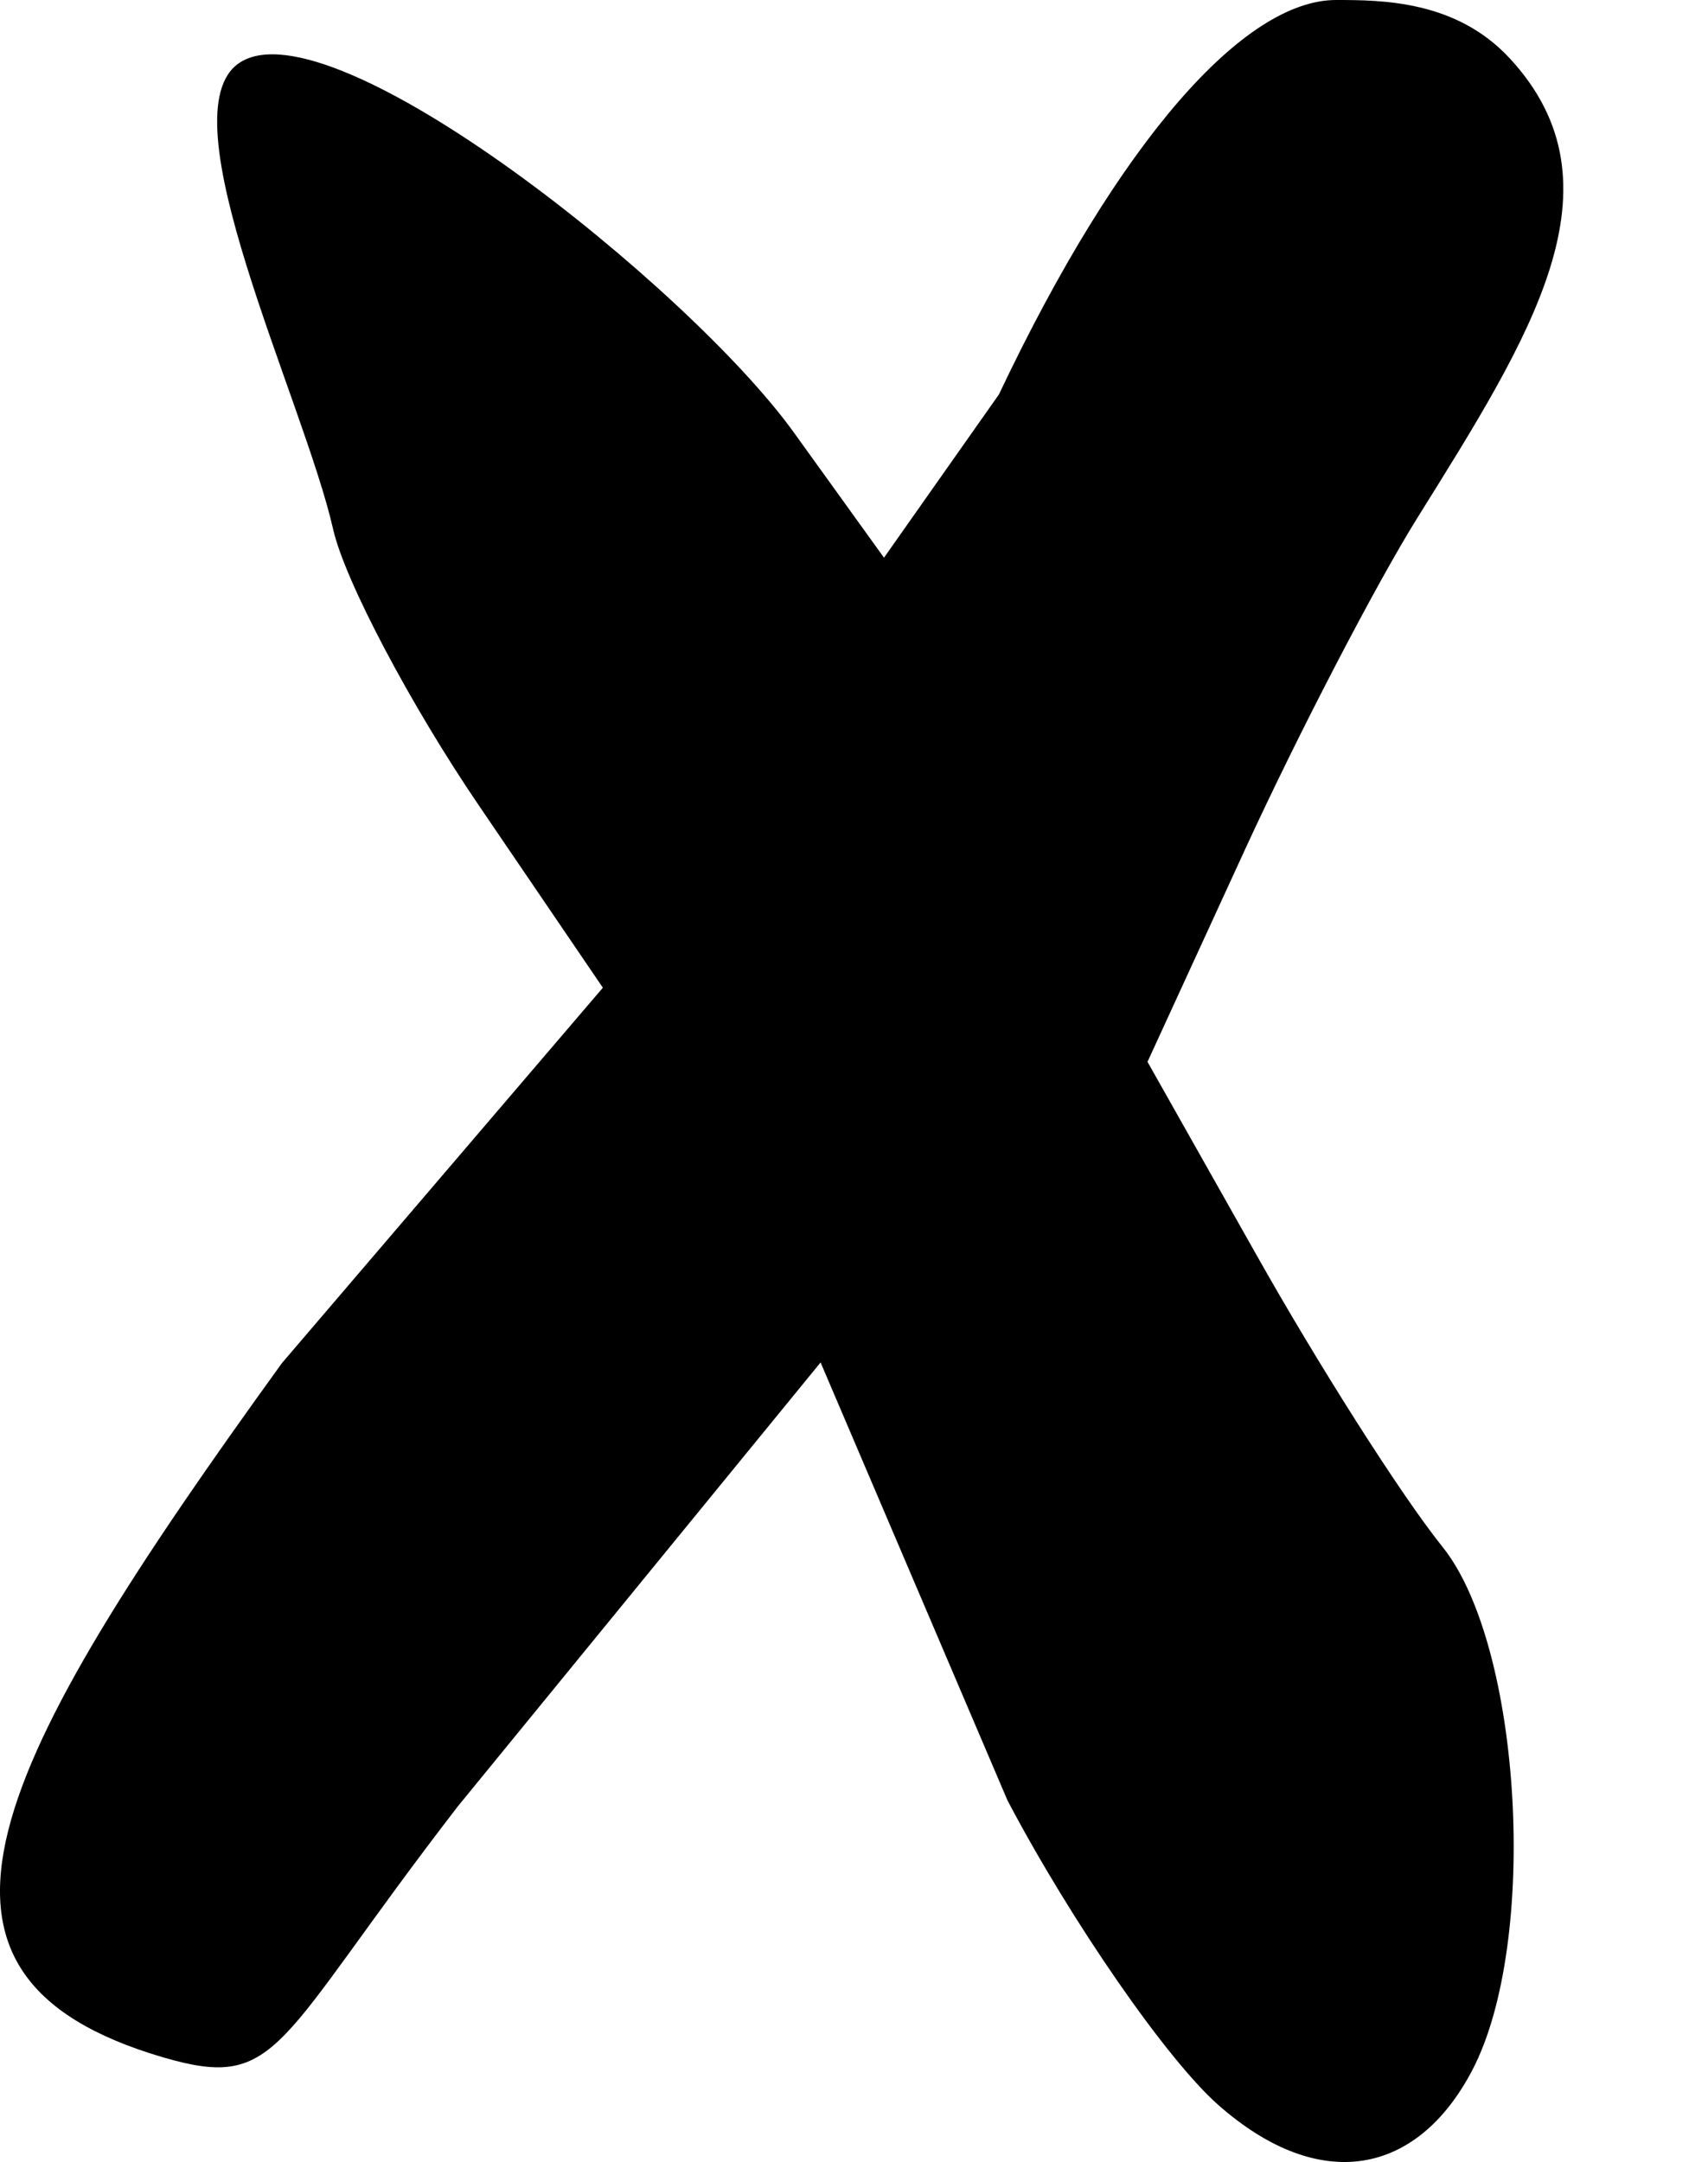 <?xml version="1.0" encoding="UTF-8" standalone="no"?>
<!-- Created with Inkscape (http://www.inkscape.org/) -->

<svg
   xmlns:dc="http://purl.org/dc/elements/1.1/"
   xmlns:cc="http://creativecommons.org/ns#"
   xmlns:rdf="http://www.w3.org/1999/02/22-rdf-syntax-ns#"
   xmlns:svg="http://www.w3.org/2000/svg"
   xmlns="http://www.w3.org/2000/svg"
   version="1.1"
   width="826.298"
   height="1045.768"
   id="svg4455">
  <defs
     id="defs4457" />
  <path
     d="M 646.381,0 C 602.005,0 541.589,67.684 483.276,190.767 L 427.661,269.751 384.04,209.171 C 333.418,138.864 160.915,1.157 116.037,30.258 78.824,54.391 146.923,193.209 161.206,256.148 c 5.601,24.69 37.465,84.976 70.438,133.426 l 60.007,88.187 -155.232,181.539 C -4.507,854.23 -56.696,955.483 79.017,995.169 135.616,1011.721 132.675,988.762 221.568,873.643 l 175.414,-214.627 90.462,211.928 c 31.149,59.083 77.169,125.404 101.94,147.23 49.299,43.449 96.367,33.921 122.902,-16.87 32.327,-61.874 24.014,-205.145 -14.405,-253.053 -20.619,-25.711 -60.898,-89.486 -89.944,-141.096 l -52.797,-93.552 47.205,-102.756 c 25.944,-56.36 63.23,-128.079 83.291,-160.267 C 740.348,162.818 787.386,89.762 730.366,28.201 704.458,0.227 668.72,0 646.381,0 z"
     id="path4837-2"
     style="fill:#000000" />
</svg>
